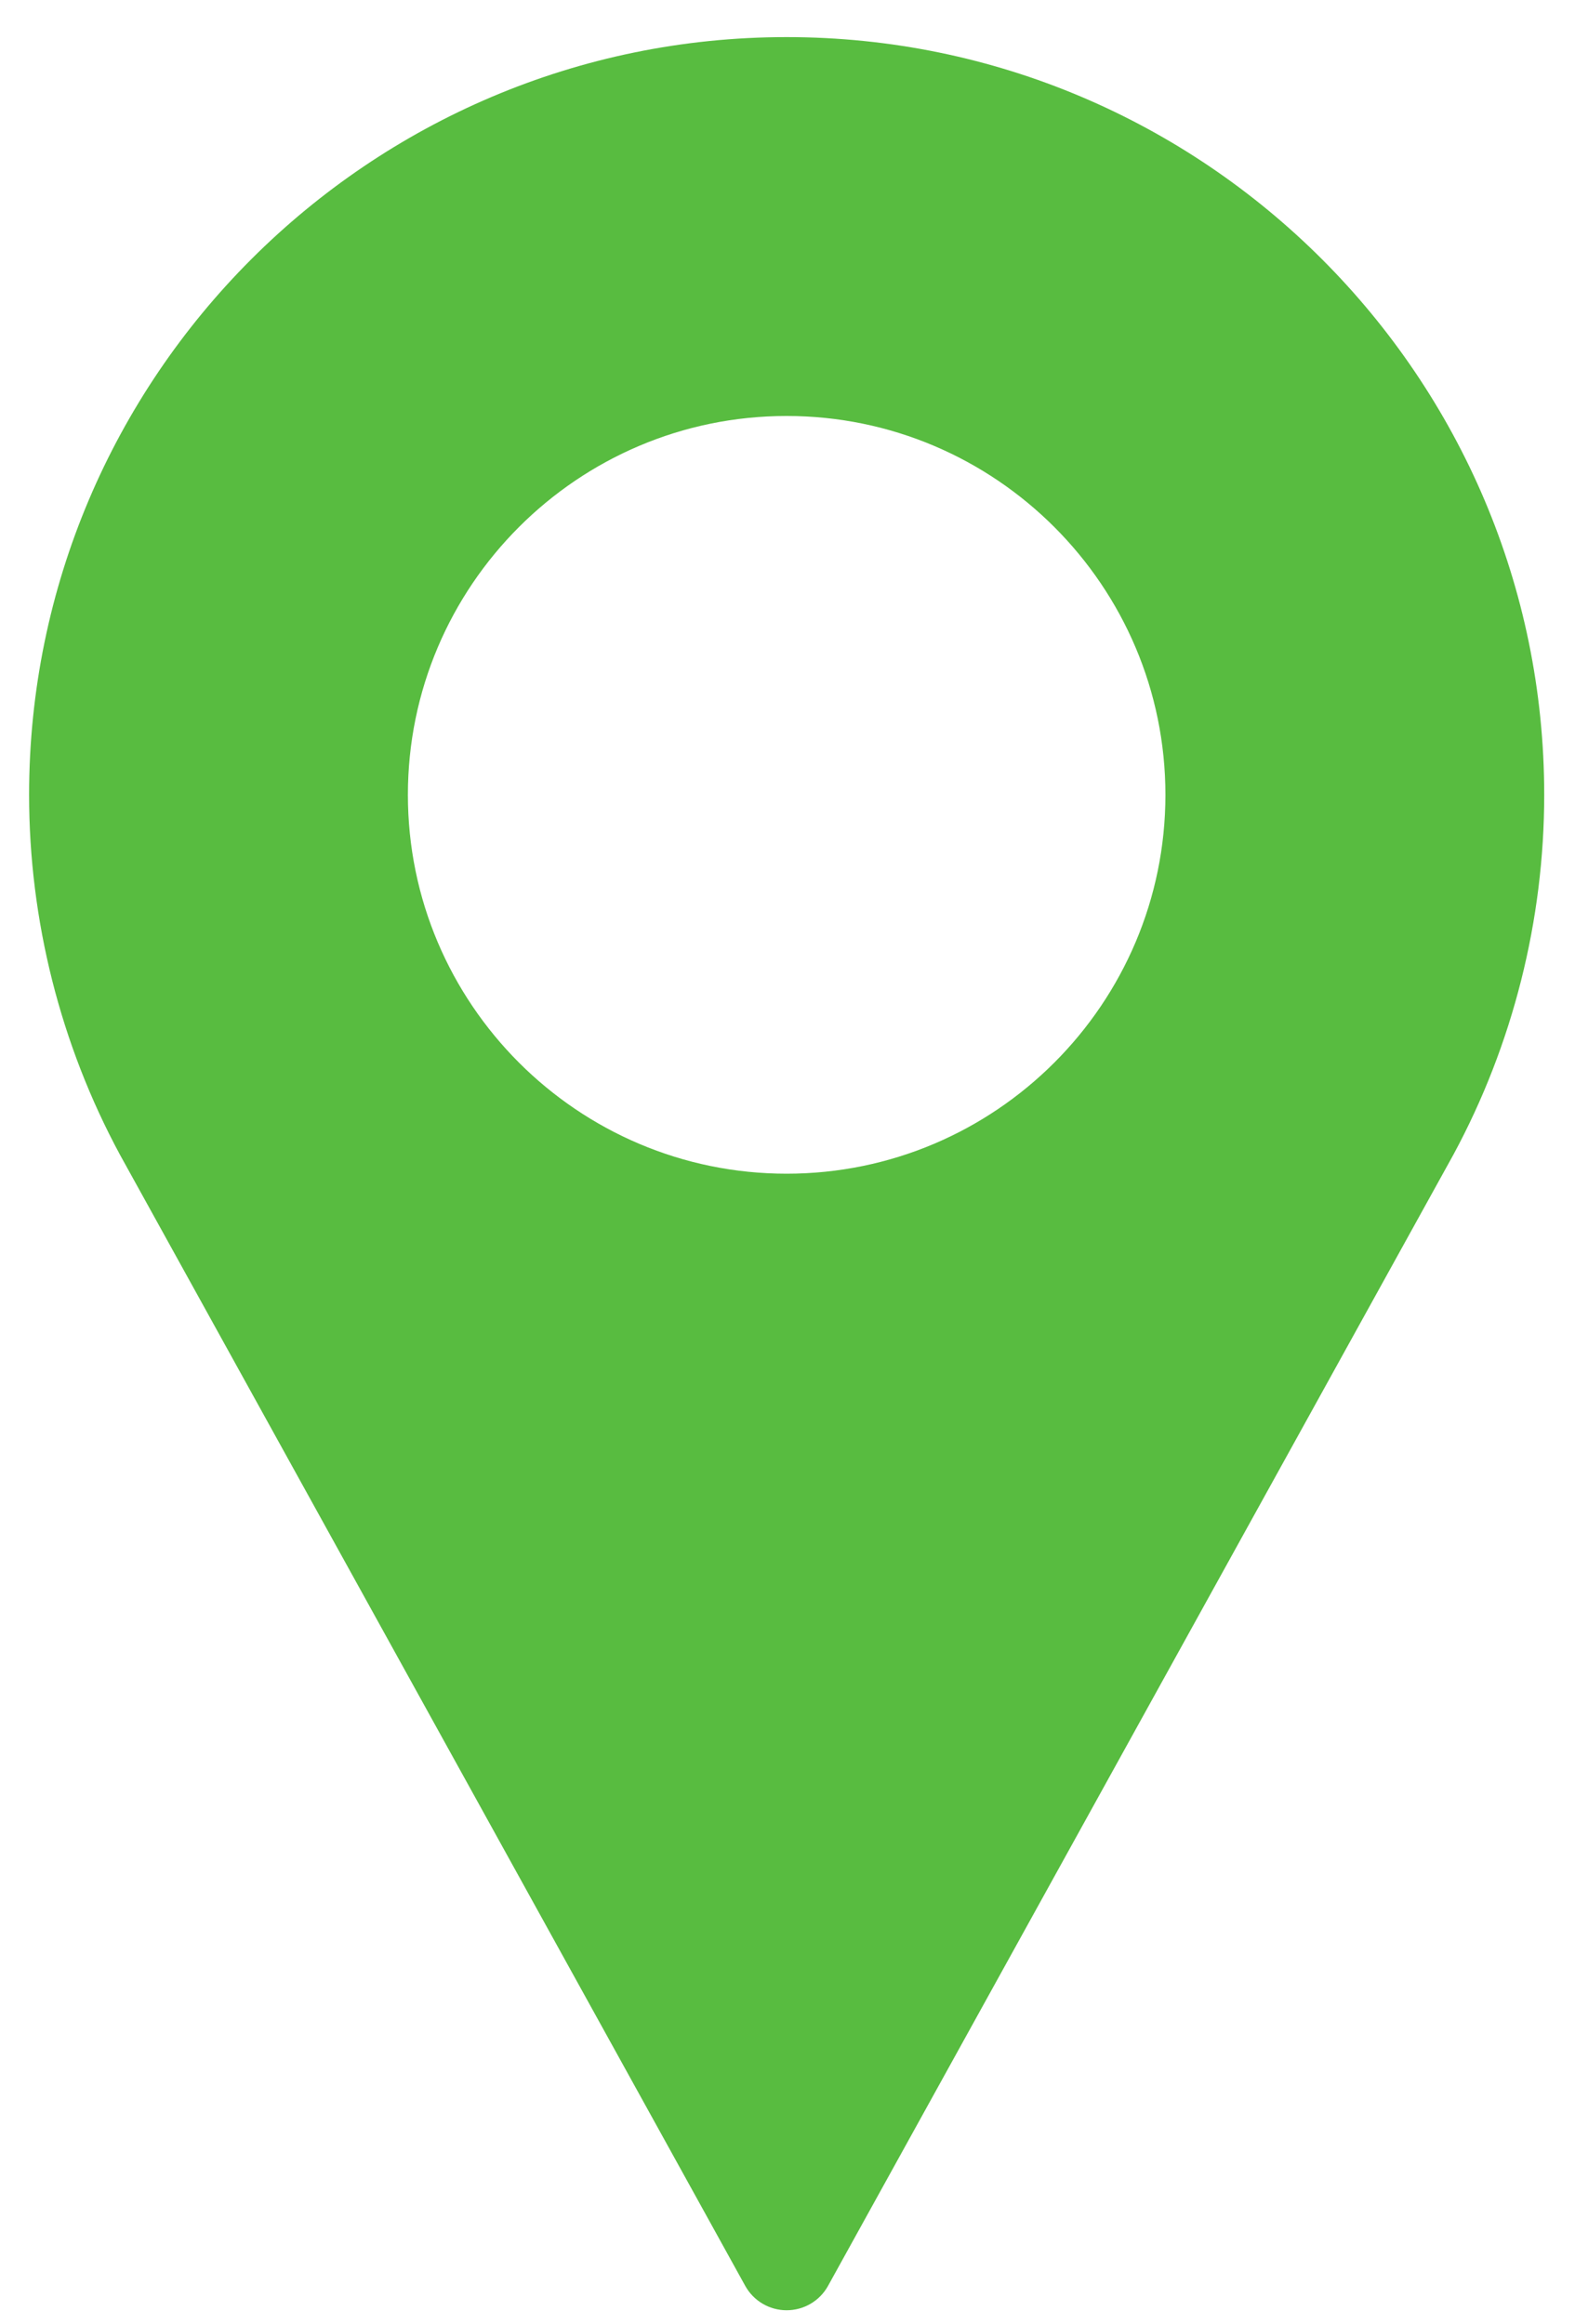 <svg width="40" height="59" viewBox="0 0 40 59" fill="none" xmlns="http://www.w3.org/2000/svg">
<path d="M19.978 0.942C9.37 0.942 0.739 9.573 0.739 20.181C0.739 23.366 1.535 26.523 3.049 29.324L18.926 58.039C19.138 58.422 19.54 58.659 19.978 58.659C20.416 58.659 20.819 58.422 21.03 58.039L36.914 29.314C38.421 26.523 39.218 23.366 39.218 20.181C39.218 9.573 30.587 0.942 19.978 0.942ZM19.978 29.801C14.674 29.801 10.359 25.485 10.359 20.181C10.359 14.877 14.674 10.562 19.978 10.562C25.282 10.562 29.598 14.877 29.598 20.181C29.598 25.485 25.282 29.801 19.978 29.801Z" fill="#58BC40"/>
</svg>
